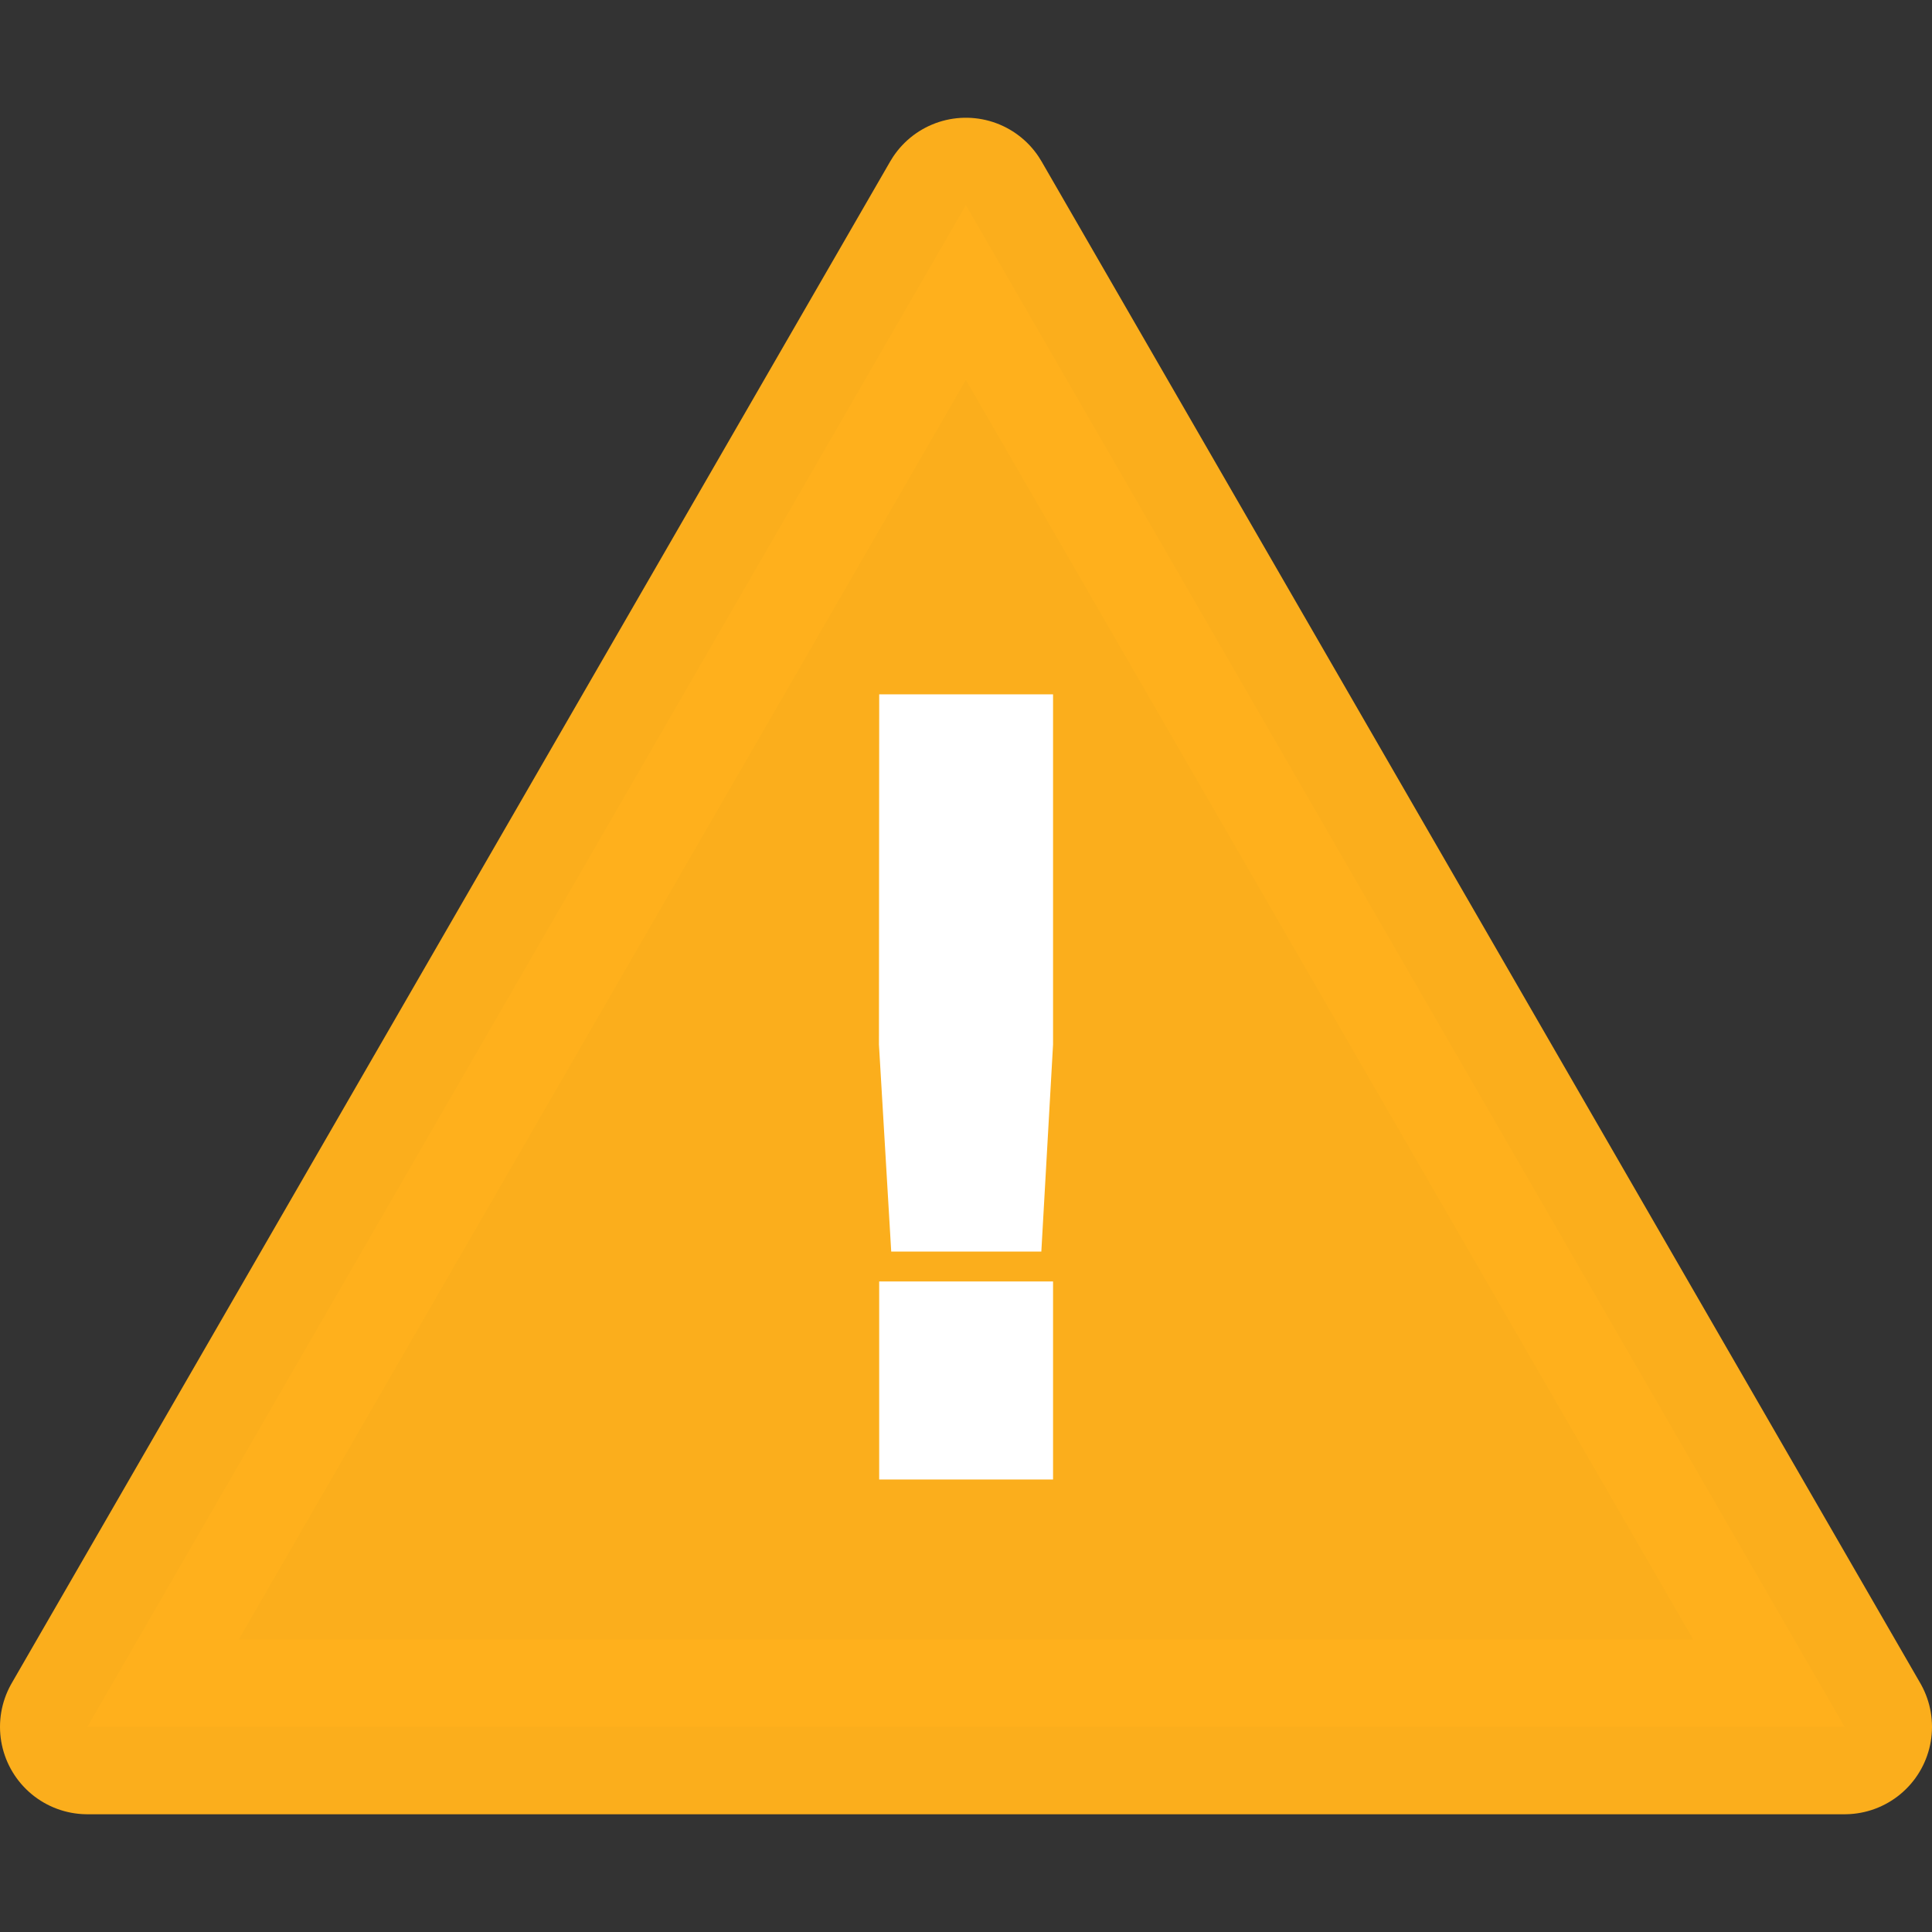 <?xml version="1.0" encoding="UTF-8" standalone="no"?>
<svg
   xmlns:dc="http://purl.org/dc/elements/1.1/"
   xmlns:cc="http://creativecommons.org/ns#"
   xmlns:rdf="http://www.w3.org/1999/02/22-rdf-syntax-ns#"
   xmlns:svg="http://www.w3.org/2000/svg"
   xmlns="http://www.w3.org/2000/svg"
   id="svg8"
   version="1.1"
   viewBox="0 0 8.467 8.467"
   height="32"
   width="32">
  <rect x="0" y="0" width="8.467" height="8.467" fill="#333333" stroke="none"/>
  <defs
     id="defs2" />
  <g
     transform="translate(0,-288.533)"
     id="layer1">
    <path
       id="path875"
       d="m 8.084,296.101 -7.701,0 3.85,-6.669 z"
       style="opacity:0.98;fill:#ffb01c;fill-opacity:1;stroke:#ffb01c;stroke-width:0.766;stroke-linecap:round;stroke-linejoin:round;stroke-miterlimit:4;stroke-dasharray:none;stroke-dashoffset:0;stroke-opacity:1" />
    <g
       id="text840"
       style="font-style:normal;font-variant:normal;font-weight:normal;font-stretch:normal;font-size:4.254px;line-height:125%;font-family:sans-serif;-inkscape-font-specification:'sans-serif, Normal';font-variant-ligatures:normal;font-variant-caps:normal;font-variant-numeric:normal;font-feature-settings:normal;text-align:start;letter-spacing:0px;word-spacing:0px;writing-mode:lr-tb;text-anchor:start;fill:#ffffff;fill-opacity:1;stroke:#ffffff;stroke-width:0.34px;stroke-linecap:butt;stroke-linejoin:miter;stroke-opacity:1"
       aria-label="!">
      <path
         id="path908"
         style="font-style:normal;font-variant:normal;font-weight:normal;font-stretch:normal;font-size:4.254px;font-family:sans-serif;-inkscape-font-specification:'sans-serif, Normal';font-variant-ligatures:normal;font-variant-caps:normal;font-variant-numeric:normal;font-feature-settings:normal;text-align:start;writing-mode:lr-tb;text-anchor:start;fill:#ffffff;fill-opacity:1;stroke:#ffffff;stroke-width:0.34px;stroke-opacity:1"
         d="m 4.023,294.319 h 0.422 v 0.528 H 4.023 Z m 0,-2.573 h 0.422 v 1.36 l -0.042,0.742 H 4.066 l -0.044,-0.742 z" />
    </g>
  </g>
</svg>
